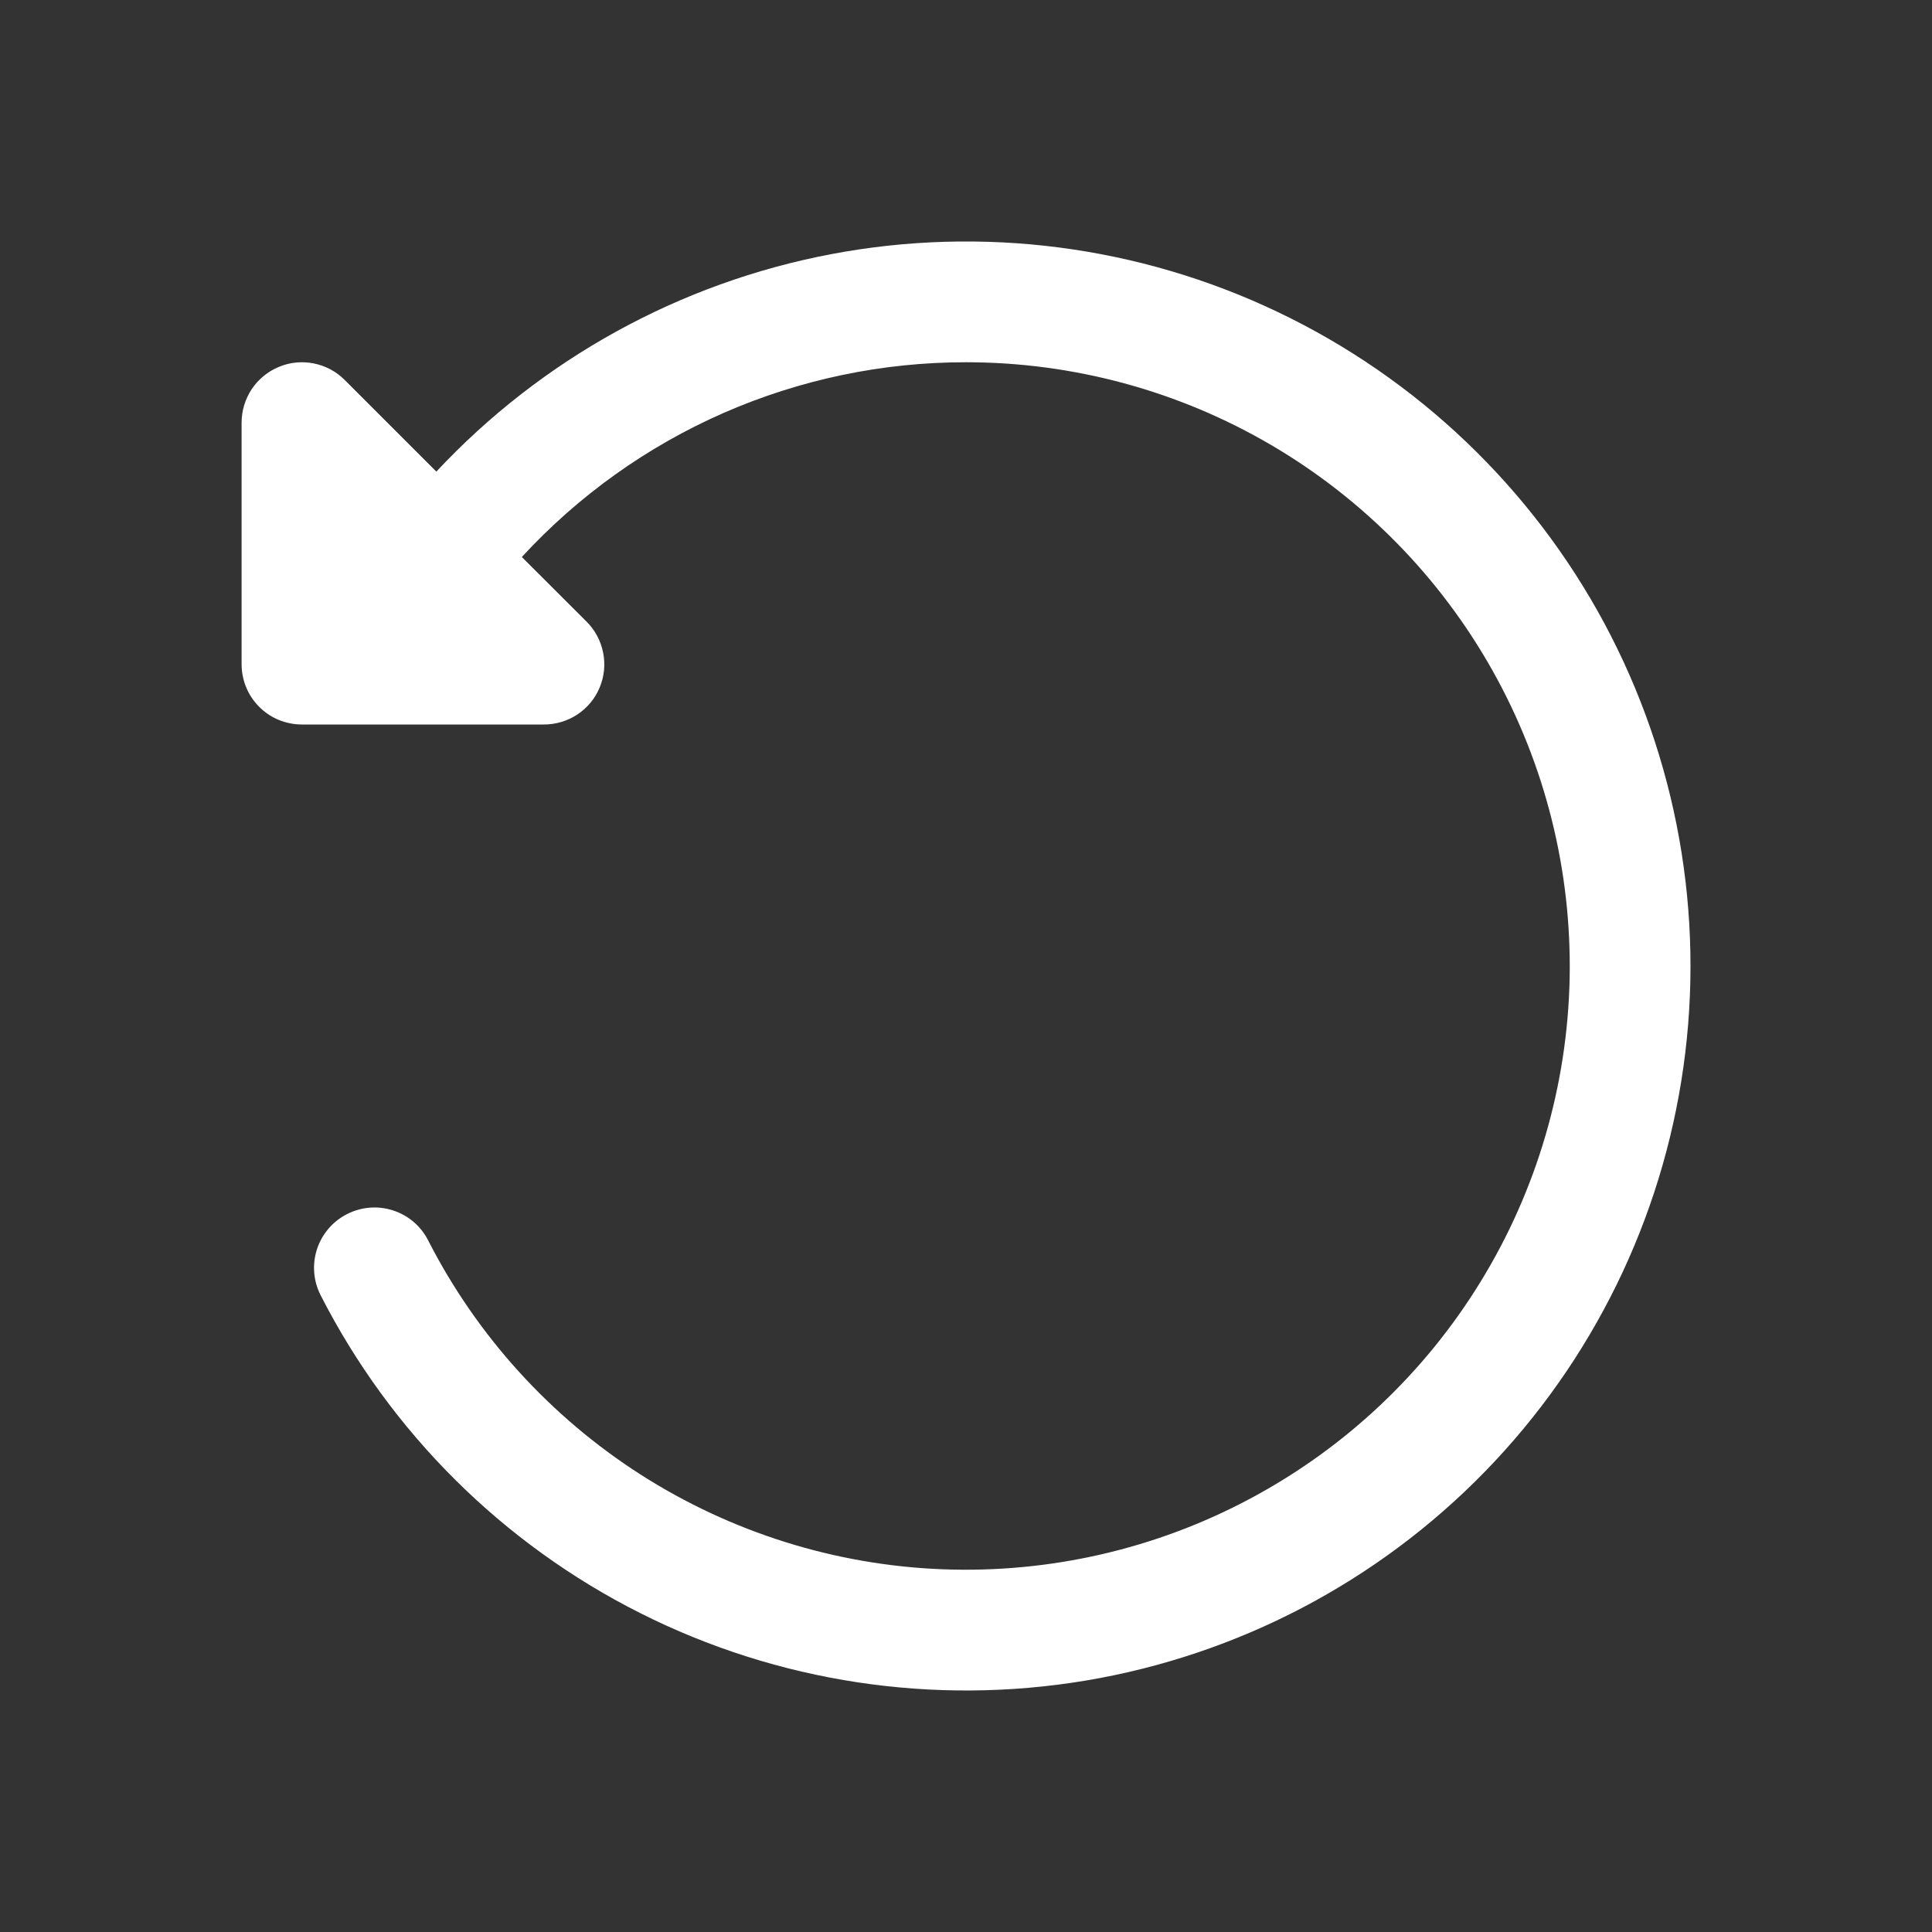 <svg width="20" height="20" viewBox="0 0 20 20" fill="none" xmlns="http://www.w3.org/2000/svg">
<rect x="0" y="0" width="20" height="20" fill="#333333" stroke="none"/>
<path d="M10.001 3.75C11.112 3.75 12.203 4.046 13.161 4.608C14.119 5.17 14.91 5.977 15.453 6.946C15.996 7.915 16.27 9.012 16.249 10.122C16.227 11.233 15.91 12.318 15.329 13.265C14.749 14.212 13.927 14.987 12.947 15.511C11.968 16.035 10.866 16.288 9.756 16.245C8.646 16.202 7.568 15.863 6.632 15.265C5.697 14.666 4.937 13.829 4.432 12.84C4.357 12.692 4.226 12.581 4.068 12.53C3.91 12.479 3.739 12.493 3.591 12.569C3.444 12.644 3.332 12.775 3.281 12.933C3.23 13.091 3.244 13.262 3.32 13.41C4.045 14.83 5.204 15.982 6.628 16.699C8.052 17.416 9.668 17.66 11.241 17.397C12.814 17.133 14.261 16.375 15.374 15.232C16.486 14.089 17.205 12.622 17.427 11.043C17.649 9.464 17.361 7.855 16.607 6.45C15.852 5.046 14.669 3.918 13.23 3.231C11.791 2.544 10.17 2.334 8.604 2.631C7.037 2.928 5.606 3.717 4.517 4.882L3.567 3.932C3.48 3.845 3.369 3.786 3.247 3.762C3.126 3.738 3.001 3.75 2.887 3.798C2.773 3.845 2.675 3.925 2.606 4.028C2.538 4.131 2.501 4.251 2.501 4.375V6.875C2.501 6.957 2.517 7.038 2.548 7.114C2.579 7.19 2.625 7.259 2.683 7.317C2.742 7.376 2.811 7.422 2.887 7.453C2.963 7.484 3.044 7.5 3.126 7.5H5.626C5.75 7.501 5.872 7.465 5.976 7.397C6.08 7.328 6.161 7.231 6.208 7.116C6.256 7.001 6.268 6.874 6.243 6.753C6.218 6.631 6.158 6.519 6.069 6.432L5.402 5.766C5.988 5.13 6.699 4.622 7.49 4.275C8.282 3.928 9.137 3.749 10.001 3.75Z" fill="white"/>
</svg>
